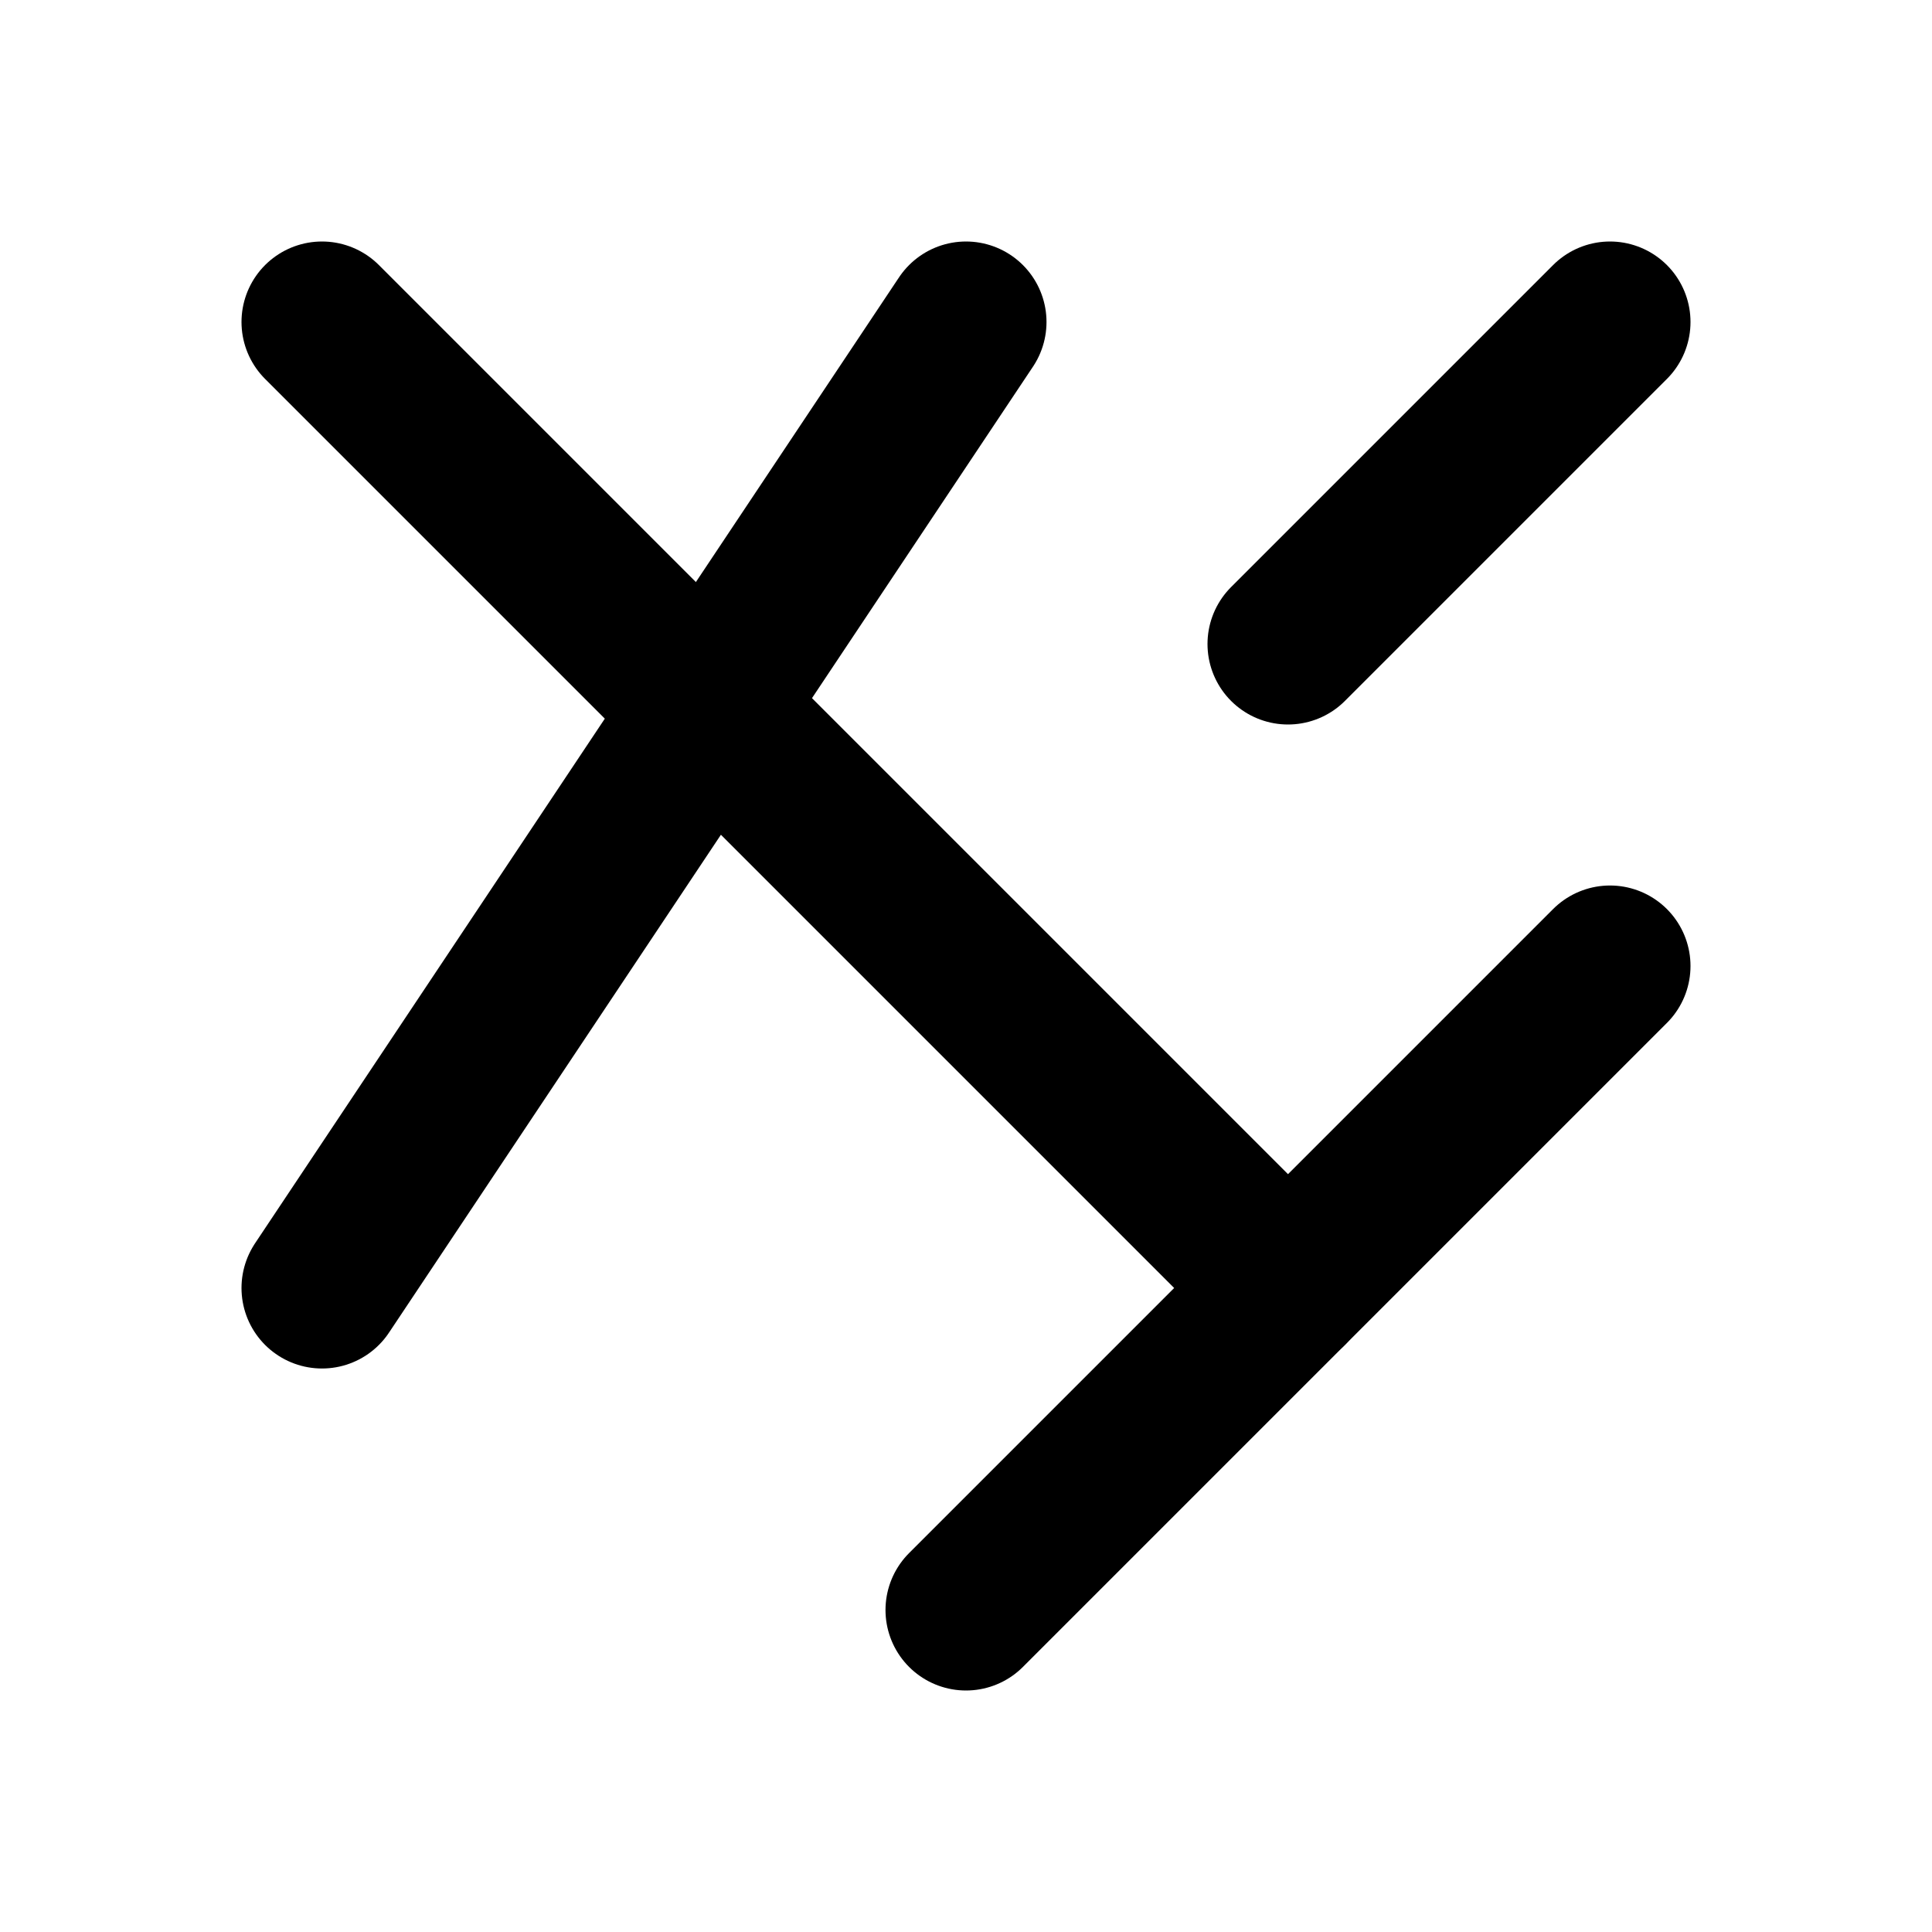 <svg xmlns="http://www.w3.org/2000/svg" viewBox="0 0 24 24" fill="none" stroke="currentColor" stroke-width="2" stroke-linecap="round" stroke-linejoin="round" class="icon icon-meteor-shower">
  <g>
    <line x1="4" y1="4" x2="16" y2="16" />
    <line x1="12" y1="4" x2="4" y2="16" />
    <line x1="20" y1="4" x2="16" y2="8" />
    <line x1="20" y1="12" x2="12" y2="20" />
  </g>
</svg>